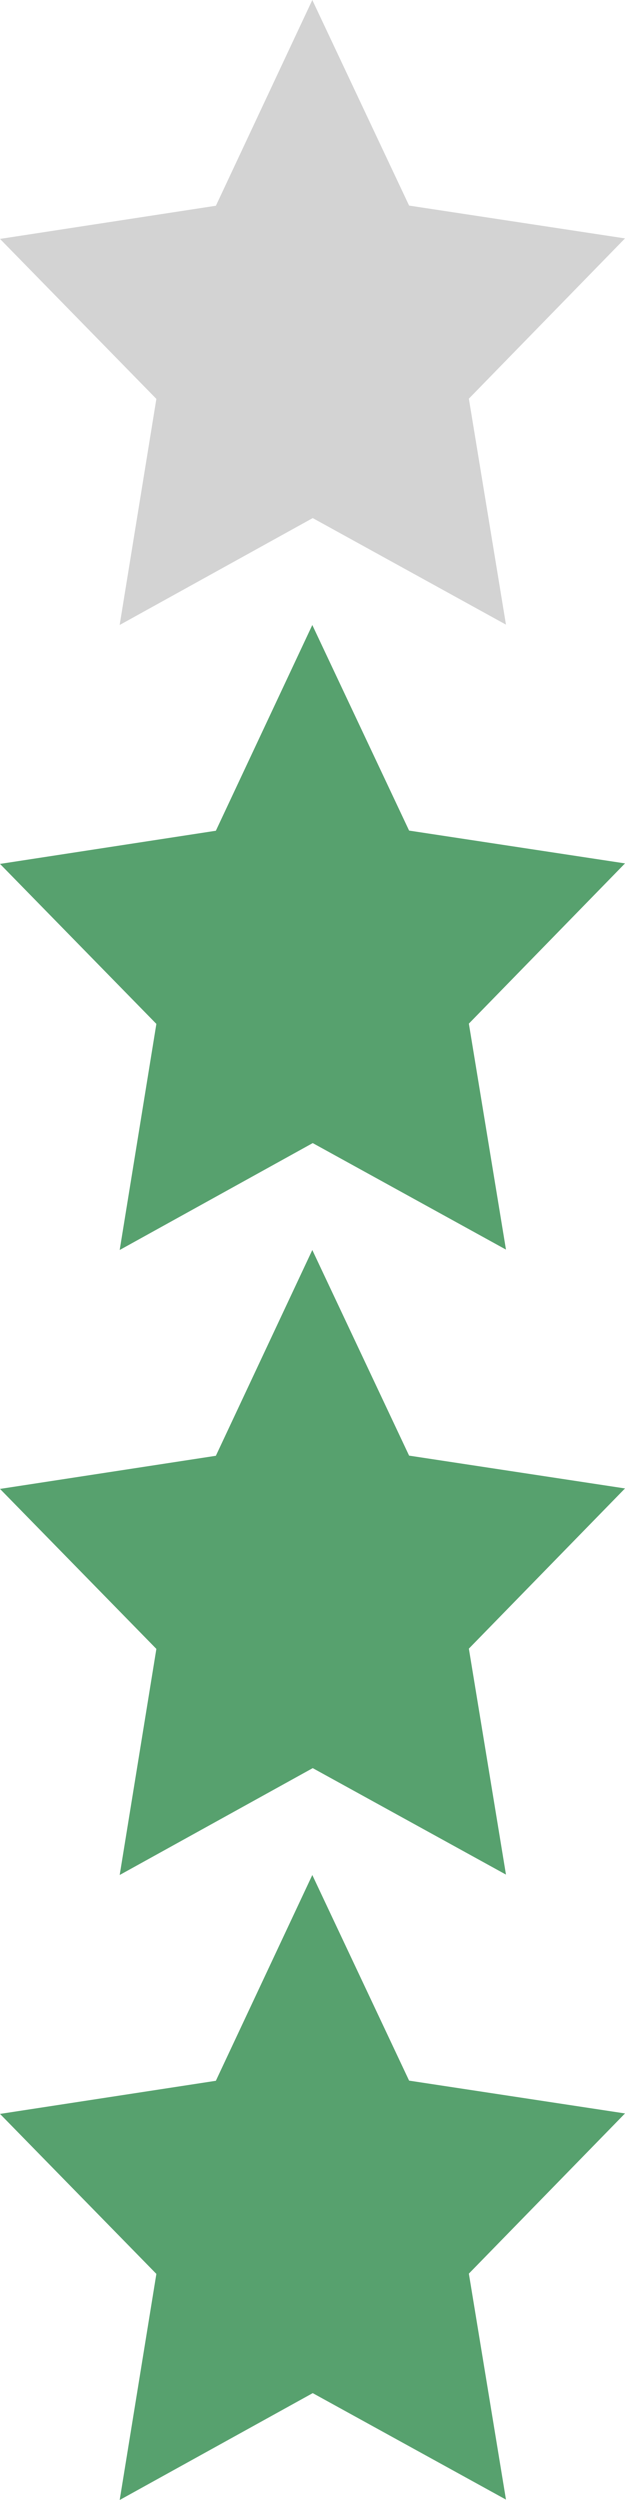 <?xml version="1.0" encoding="utf-8"?>
<!-- Generator: Adobe Illustrator 16.0.4, SVG Export Plug-In . SVG Version: 6.00 Build 0)  -->
<!DOCTYPE svg PUBLIC "-//W3C//DTD SVG 1.1//EN" "http://www.w3.org/Graphics/SVG/1.1/DTD/svg11.dtd">
<svg version="1.1" id="Calque_1" xmlns="http://www.w3.org/2000/svg" xmlns:xlink="http://www.w3.org/1999/xlink" x="0px" y="0px"
	 width="16px" height="64px" viewBox="0 0 16 64" enable-background="new 0 0 16 64" xml:space="preserve">
<polygon opacity="0.25" fill="#515151" points="12.953,15.991 8.006,13.263 3.063,16 4.003,10.212 0,6.116 5.527,5.267 7.995,0 
	10.473,5.263 16,6.103 12.003,10.206 "/>
<polygon fill="#57A16E" points="12.953,31.99 8.006,29.263 3.064,32 4.003,26.212 0,22.116 5.526,21.267 7.995,16 10.473,21.263 
	16,22.103 12.003,26.205 "/>
<polygon fill="#57A16E" points="12.953,47.99 8.006,45.264 3.064,48 4.003,42.212 0,38.116 5.526,37.268 7.995,32 10.473,37.264 
	16,38.104 12.003,42.205 "/>
<polygon fill="#57A16E" points="12.953,63.99 8.006,61.264 3.064,64 4.003,58.212 0,54.116 5.526,53.268 7.995,48 10.473,53.264 
	16,54.104 12.003,58.205 "/>
</svg>
